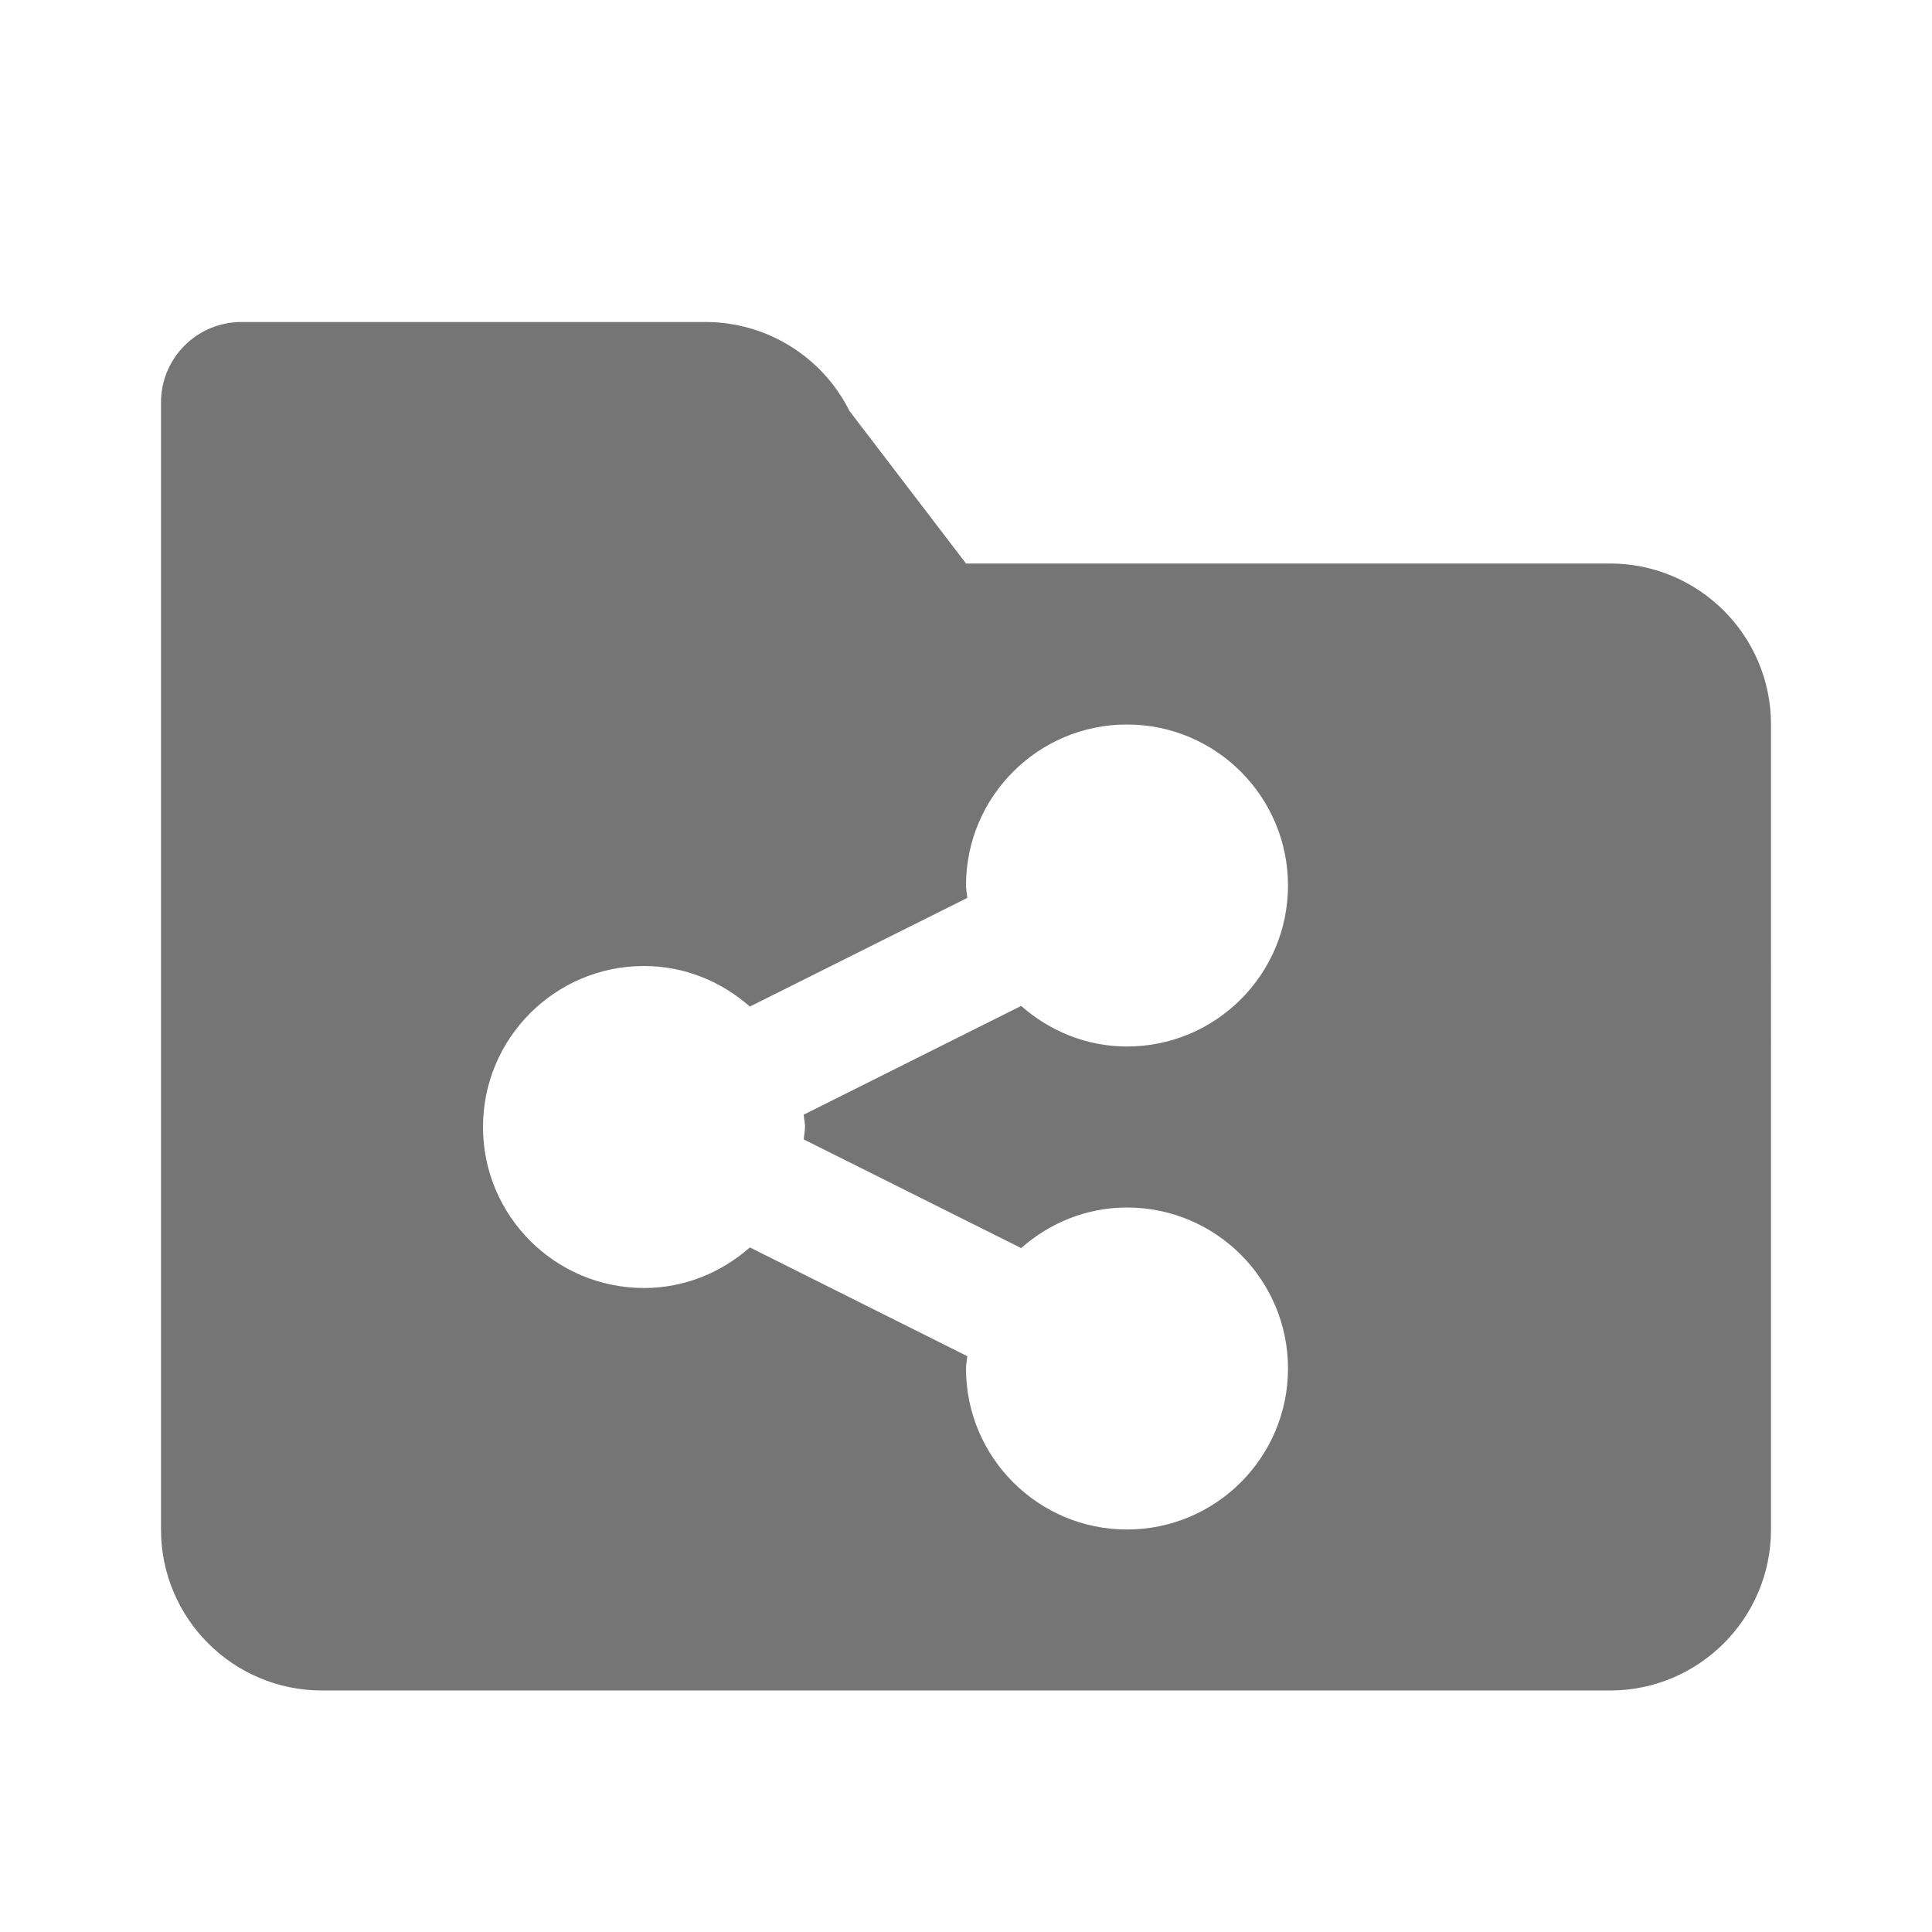 <?xml version="1.0" encoding="utf-8"?>
<!-- Generator: Adobe Illustrator 17.1.0, SVG Export Plug-In . SVG Version: 6.00 Build 0)  -->
<!DOCTYPE svg PUBLIC "-//W3C//DTD SVG 1.1//EN" "http://www.w3.org/Graphics/SVG/1.1/DTD/svg11.dtd">
<svg version="1.1" xmlns="http://www.w3.org/2000/svg" xmlns:xlink="http://www.w3.org/1999/xlink" x="0px" y="0px" width="24px"
	 height="24px" viewBox="0 0 24 24" enable-background="new 0 0 24 24" xml:space="preserve">
<g id="Frame_-_24px">
	<rect fill="none" width="24" height="24"/>
</g>
<g id="Filled_Icons">
	<path fill="#757575" d="M20,7h-8l-1.447-1.894C10.214,4.428,9.521,4,8.764,4H3C2.447,4,2,4.447,2,5v14c0,1.104,0.895,2,2,2h16
		c1.104,0,2-0.896,2-2V9C22,7.896,21.104,7,20,7z M10,14c0,0.053-0.012,0.102-0.016,0.154l2.701,1.35C13.037,15.194,13.494,15,14,15
		c1.104,0,2,0.896,2,2s-0.896,2-2,2s-2-0.896-2-2c0-0.053,0.012-0.102,0.016-0.153l-2.701-1.351C8.963,15.806,8.506,16,8,16
		c-1.104,0-2-0.896-2-2s0.896-2,2-2c0.506,0,0.963,0.194,1.315,0.504l2.701-1.35C12.012,11.102,12,11.053,12,11c0-1.104,0.896-2,2-2
		s2,0.896,2,2s-0.896,2-2,2c-0.506,0-0.963-0.194-1.315-0.504l-2.701,1.351C9.988,13.898,10,13.947,10,14z"/>
</g>
</svg>
